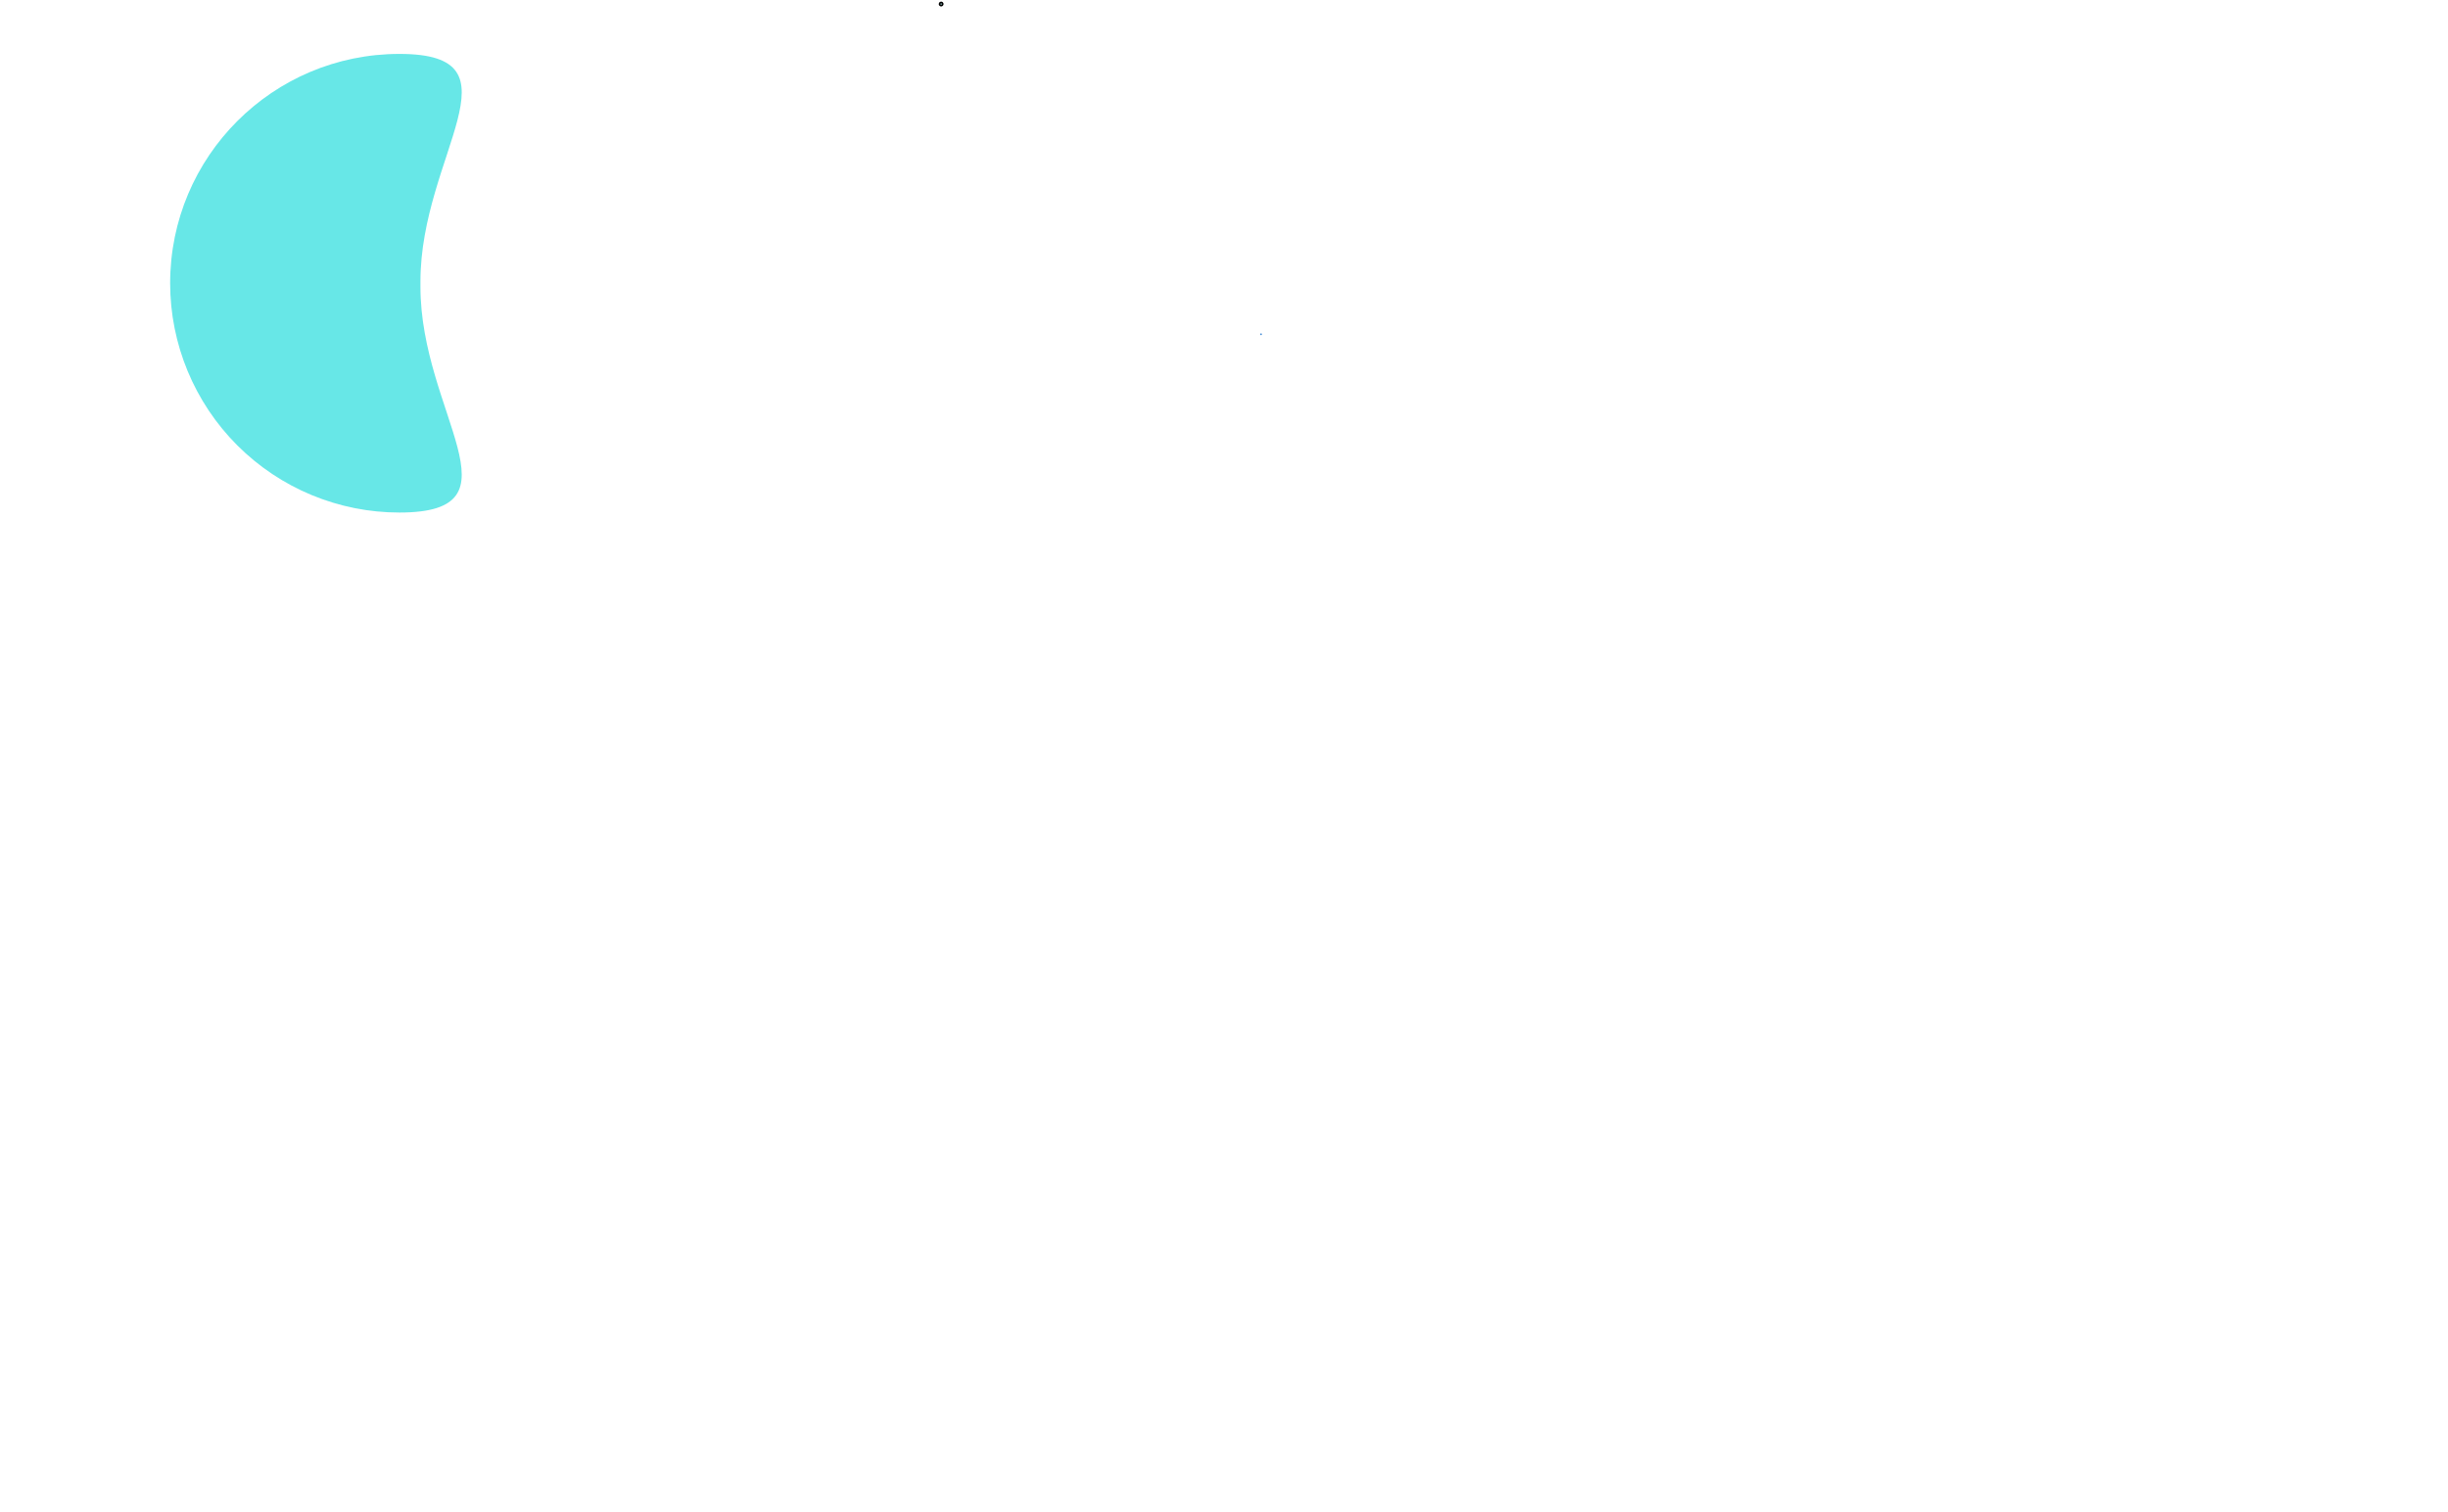 <svg xmlns="http://www.w3.org/2000/svg" xmlns:se="http://svg-edit.googlecode.com" xmlns:xlink="http://www.w3.org/1999/xlink" xmlns:dc="http://purl.org/dc/elements/1.1/" xmlns:cc="http://creativecommons.org/ns#" xmlns:rdf="http://www.w3.org/1999/02/22-rdf-syntax-ns#" xmlns:inkscape="http://www.inkscape.org/namespaces/inkscape" width="777" height="480" style="">                                    <title>my vector image</title>                                    <!-- Created with Vector Paint - http://www.vectorpaint.yaks.com/ https://chrome.google.com/webstore/detail/hnbpdiengicdefcjecjbnjnoifekhgdo -->                                    <rect id="backgroundrect" width="100%" height="100%" x="0" y="0" fill="#FFFFFF" stroke="none"/>                                <g class="currentLayer" style=""><title>Layer 1</title><path fill="#4a90d6" stroke-width="2" stroke-linejoin="round" stroke-dashoffset="" fill-rule="nonzero" marker-start="" marker-mid="" marker-end="" id="svg_8" d="M399.973,105.969 L400.136,105.807 L400.366,105.807 L400.528,105.969 L400.528,106.2 L400.366,106.362 L400.136,106.362 L399.973,106.2 L399.973,105.969 z" style="color: rgb(0, 0, 0);"/><path fill="#67e7e7" stroke="none" stroke-dashoffset="" fill-rule="nonzero" marker-start="" marker-mid="" marker-end="" id="svg_9" d="M67.111,90.444 L67.111,88.778 C67.111,48.584 33.584,17.111 73.778,17.111 L73.778,17.111 C93.08,17.111 111.591,24.779 125.239,38.427 C138.888,52.076 146.556,70.587 146.556,89.889 L146.556,89.889 C146.556,130.083 113.972,162.667 73.778,162.667 L73.778,162.667 C33.584,162.667 67.111,130.639 67.111,90.444 zM99.611,89.889 L99.611,89.889 C99.611,109.986 79.236,86.833 99.333,86.833 C119.43,86.833 99.056,108.875 99.056,88.778 C99.056,68.681 118.875,89.611 98.778,89.611 L99.889,89.056 C79.792,89.056 99.611,69.792 99.611,89.889 z" style="color: rgb(0, 0, 0);" class="" transform="rotate(-180 100.28,89.889) "/><path fill="#67e7e7" stroke="#000000" stroke-dashoffset="" fill-rule="nonzero" marker-start="" marker-mid="" marker-end="" id="svg_11" d="M298.444,1.278 L298.444,1.278 C298.444,1.124 298.569,1 298.722,1 L298.722,1 C298.796,1 298.867,1.029 298.919,1.081 C298.971,1.133 299,1.204 299,1.278 L299,1.278 C299,1.431 298.876,1.556 298.722,1.556 L298.722,1.556 C298.569,1.556 298.444,1.431 298.444,1.278 zM298.583,1.278 L298.583,1.278 C298.583,1.354 298.646,1.417 298.722,1.417 C298.799,1.417 298.861,1.354 298.861,1.278 C298.861,1.201 298.799,1.139 298.722,1.139 L298.722,1.139 C298.646,1.139 298.583,1.201 298.583,1.278 z" style="color: rgb(0, 0, 0);"/></g></svg>